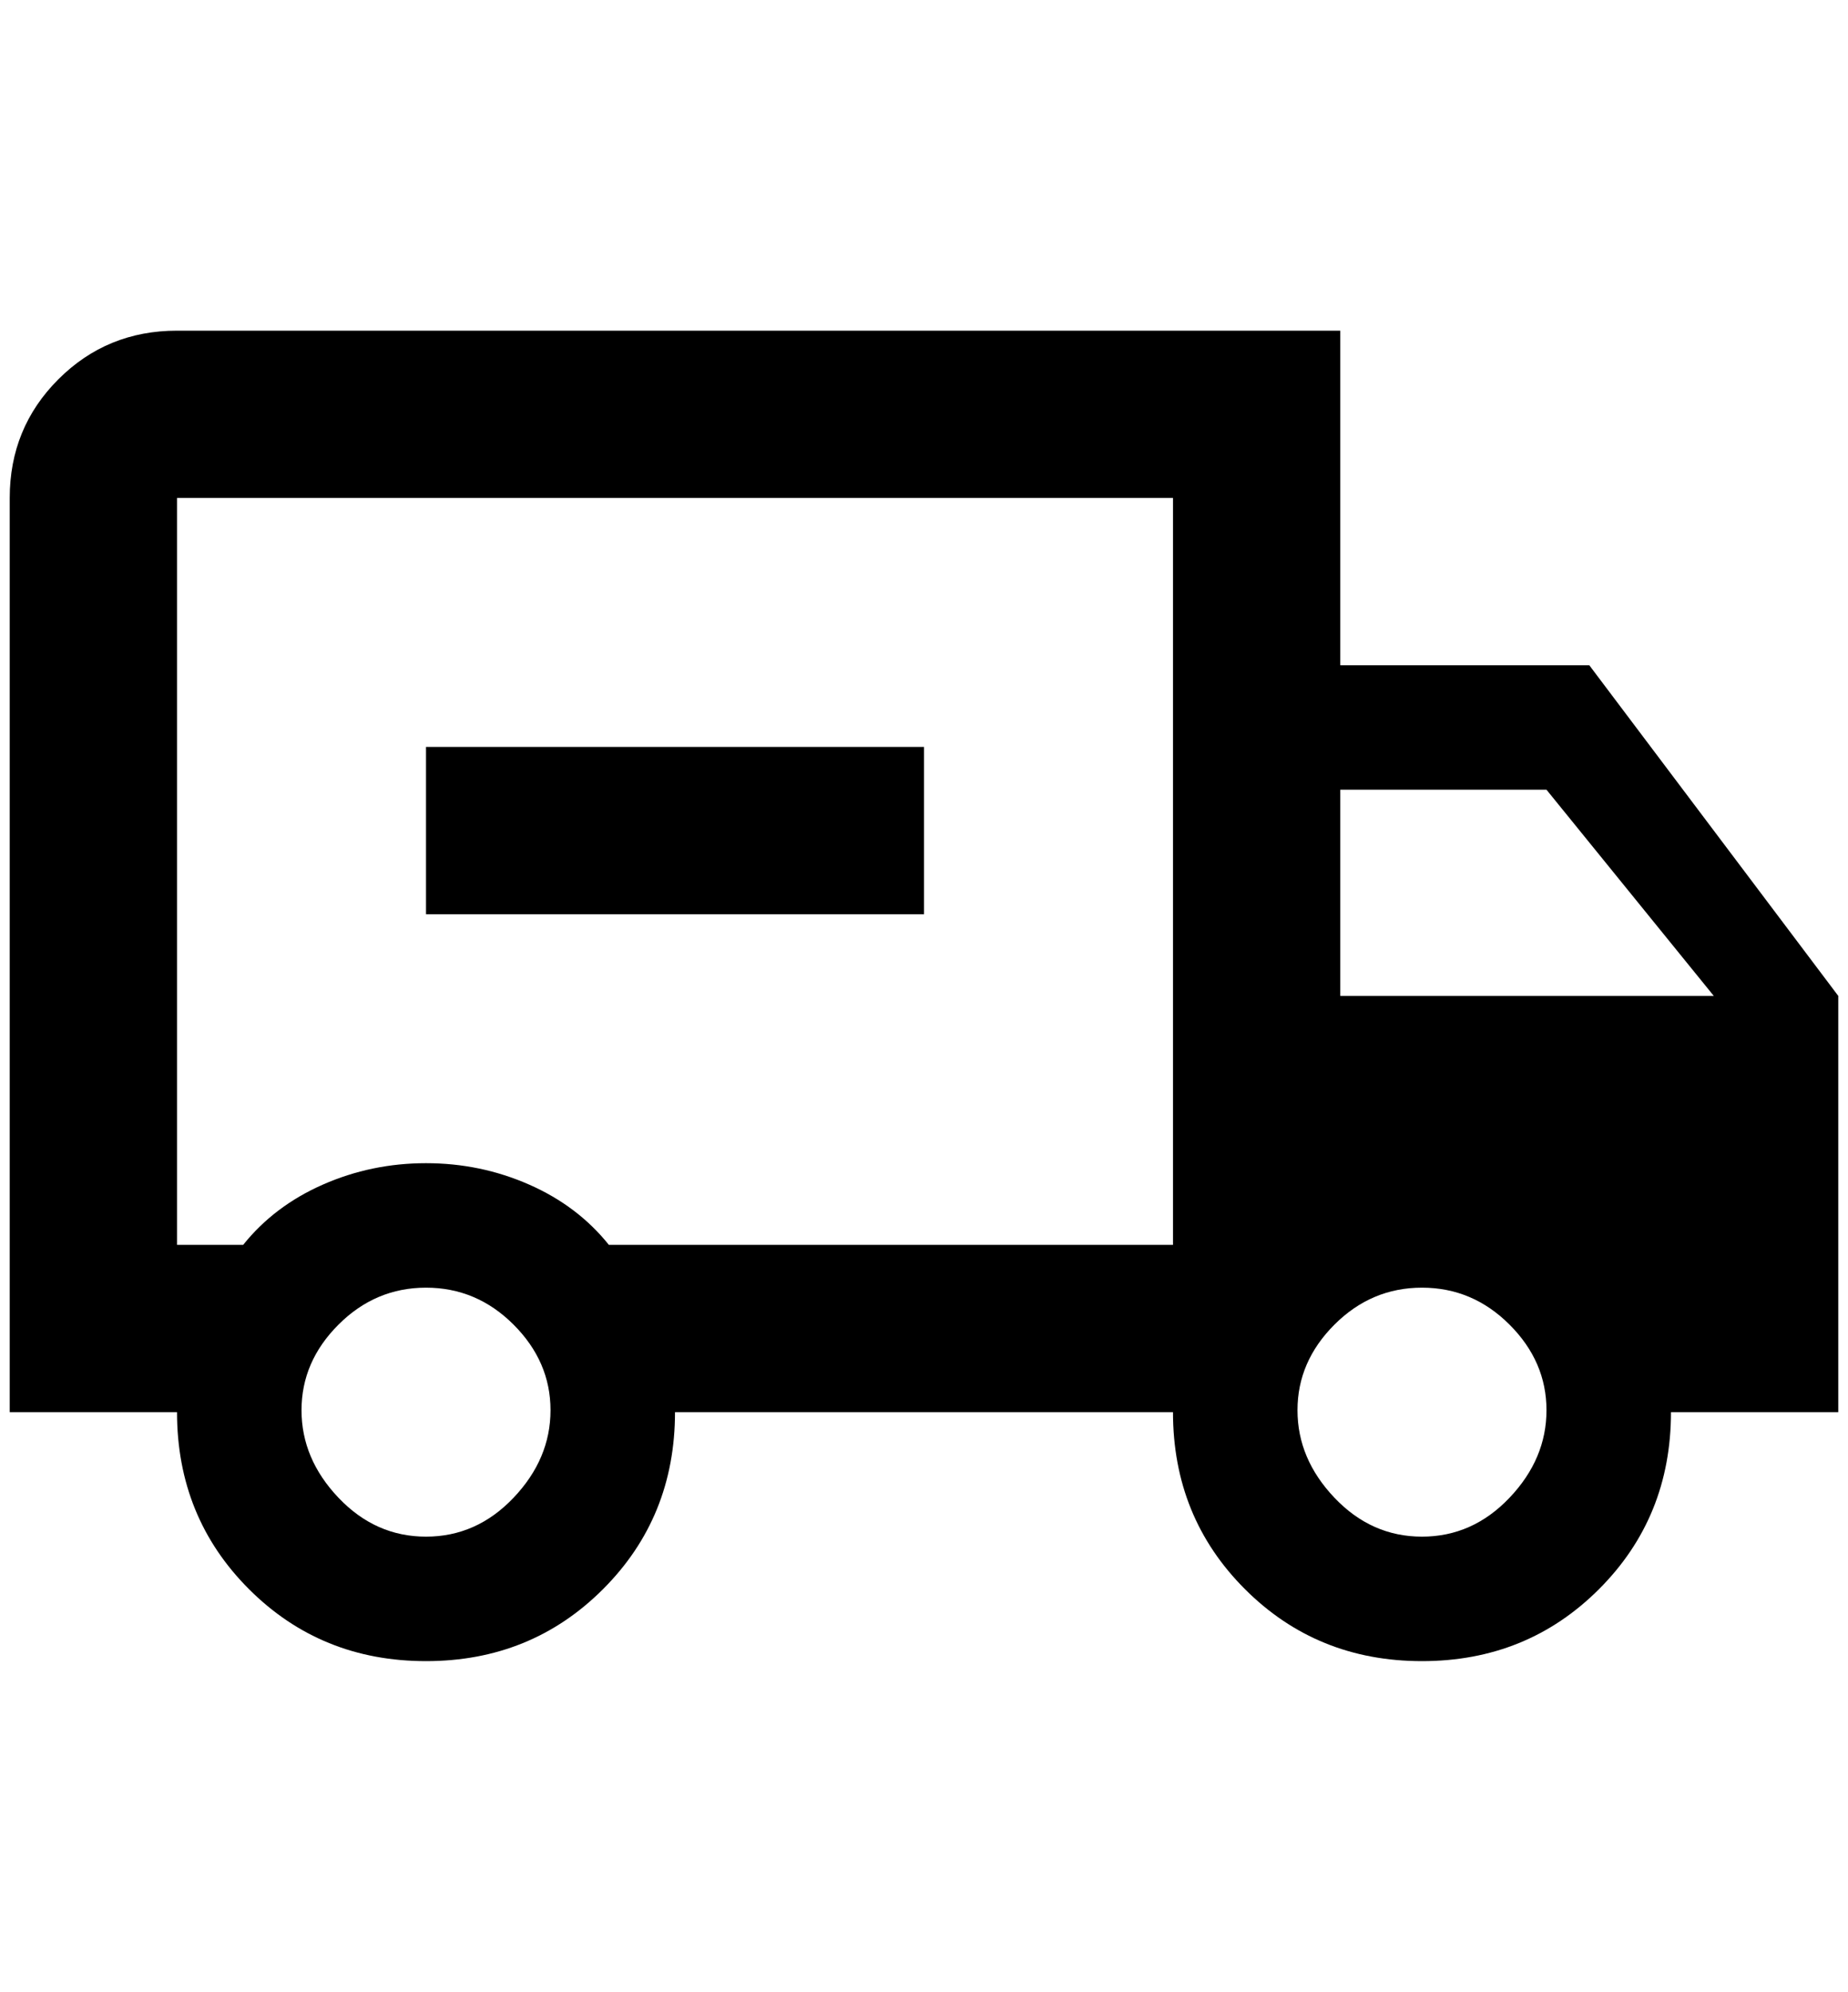 <?xml version="1.0" standalone="no"?>
<!DOCTYPE svg PUBLIC "-//W3C//DTD SVG 1.1//EN" "http://www.w3.org/Graphics/SVG/1.1/DTD/svg11.dtd" >
<svg xmlns="http://www.w3.org/2000/svg" xmlns:xlink="http://www.w3.org/1999/xlink" version="1.1" viewBox="-10 0 1900 2048">
   <path fill="currentColor"
d="M1624 684h-256v-344h-1196q-72 0 -122 50t-50 122v940h172q0 108 74 182t182 74t182 -74t74 -182h512q0 108 74 182t182 74t182 -74t74 -182h172v-428zM428 1580q-52 0 -90 -40t-38 -90t38 -88t90 -38t90 38t38 88t-38 90t-90 40zM1196 1280h-580q-32 -40 -82 -62
t-106 -22t-106 22t-82 62h-68v-768h1024v768zM1452 1580q-52 0 -90 -40t-38 -90t38 -88t90 -38t90 38t38 88t-38 90t-90 40zM1368 1024v-212h212l172 212h-384zM428 940v-172h512v172h-512z" />
</svg>
